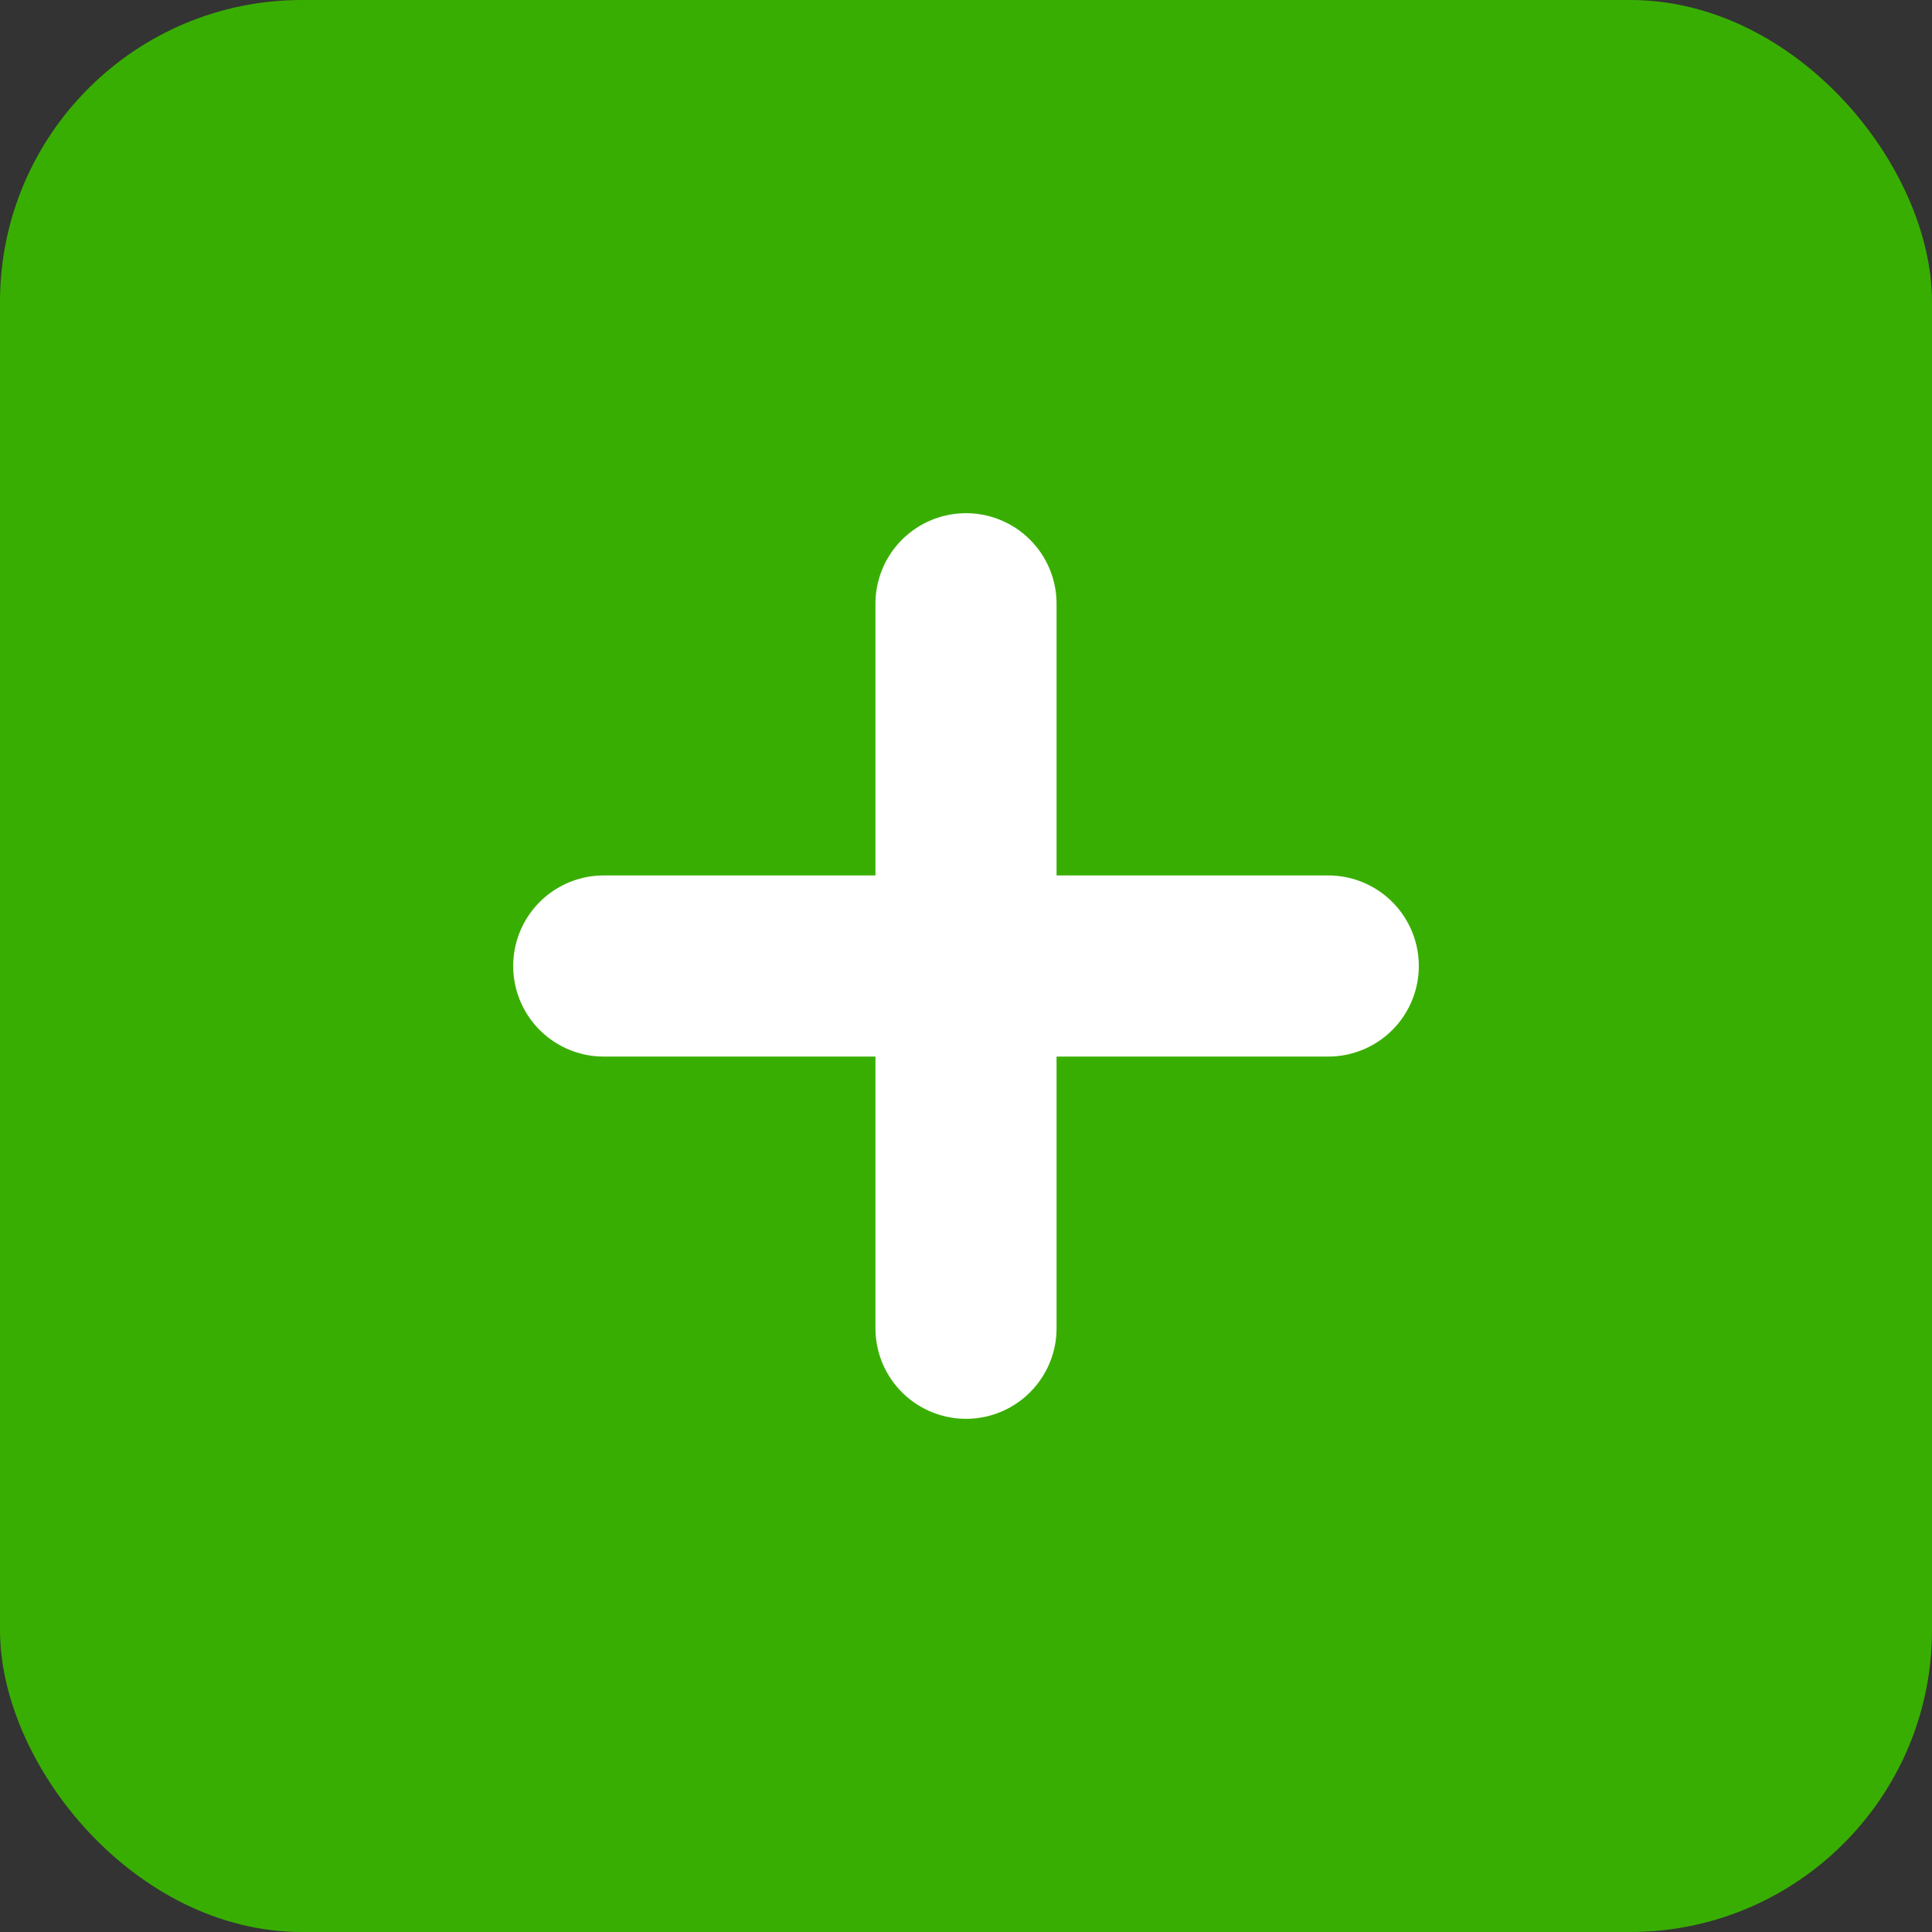 <svg width="32" height="32" viewBox="0 0 32 32" fill="none" xmlns="http://www.w3.org/2000/svg">
<rect x="0" y="0" width="32" height="32" fill="#333333" stroke="none"/>
<rect width="32" height="32" rx="5" fill="#39AE02"/>
<path d="M16 10V22" stroke="white" stroke-width="3" stroke-linecap="round" stroke-linejoin="round"/>
<path d="M22 16L10 16" stroke="white" stroke-width="3" stroke-linecap="round" stroke-linejoin="round"/>
</svg>
